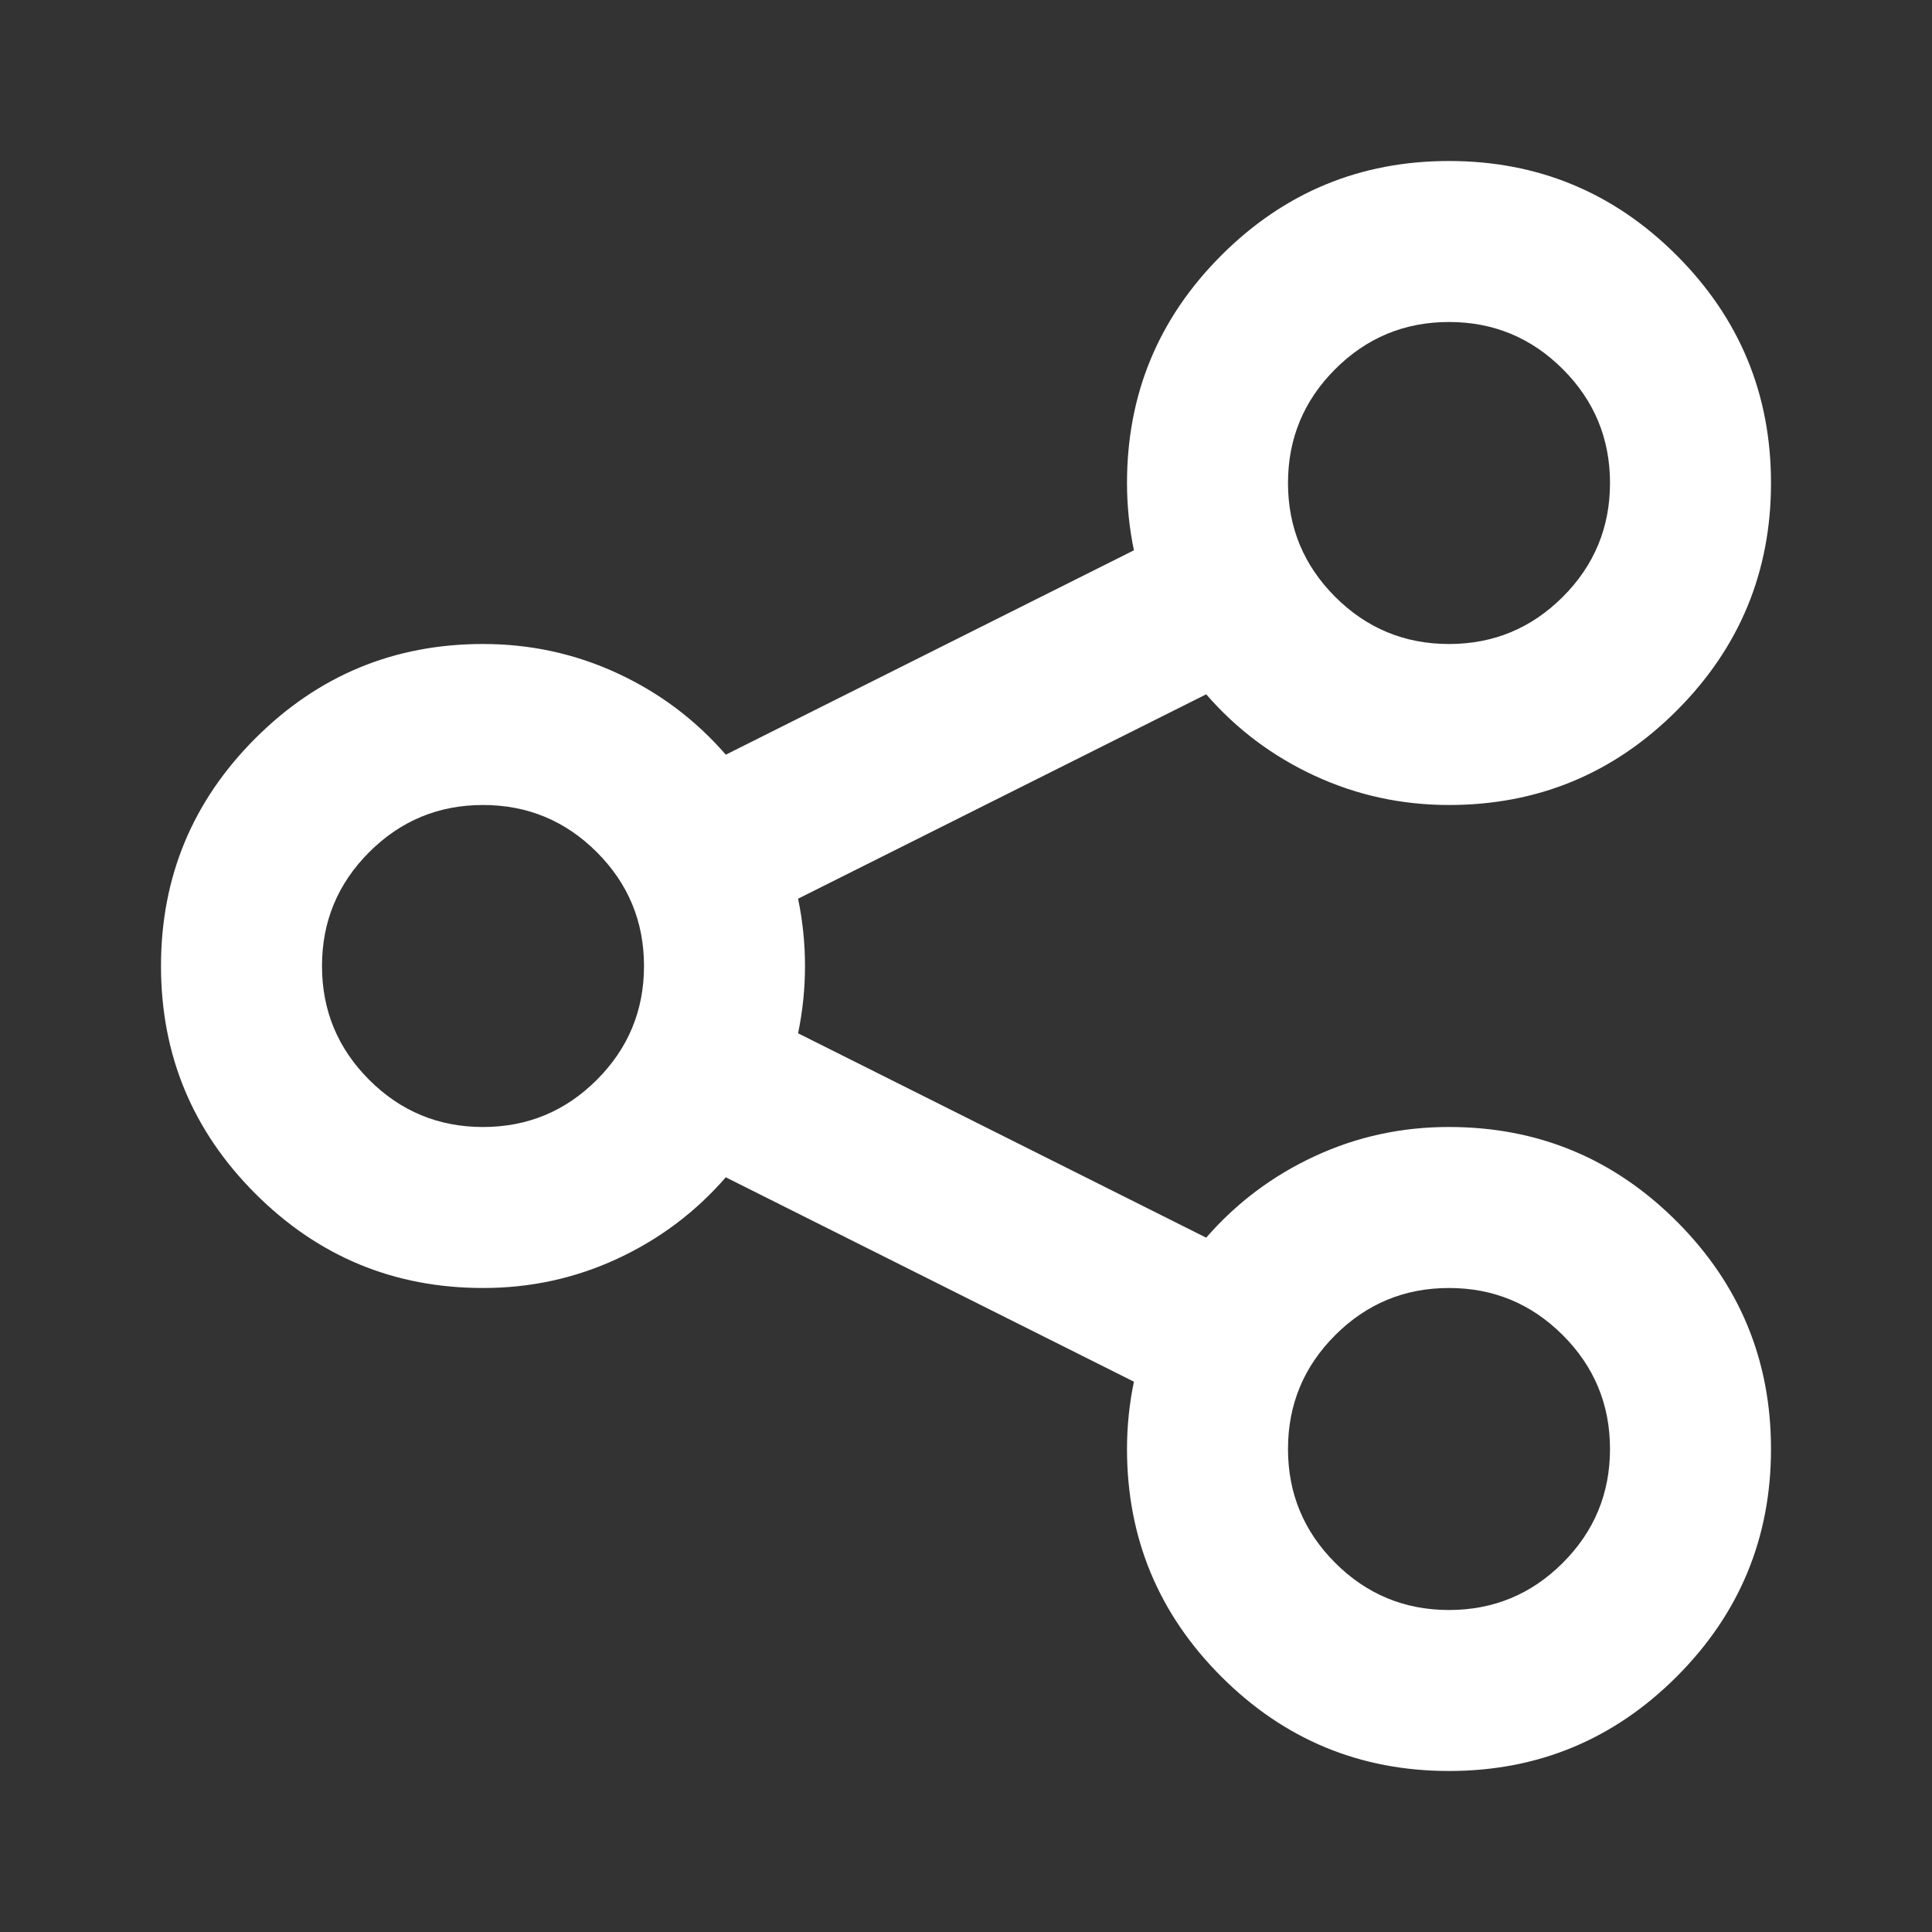 <!-- Generated by IcoMoon.io -->
<svg version="1.1" xmlns="http://www.w3.org/2000/svg" width="24" height="24" viewBox="0 0 24 24">
<rect x="0" y="0" width="24" height="24" fill="#333333" stroke="none"/>
<title>share</title>
<path fill="#fff" d="M18 2q1.656 0 2.828 1.172t1.172 2.828-1.172 2.828-2.828 1.172q-0.883 0-1.668-0.363t-1.348-1.012l-5.070 2.539q0.086 0.414 0.086 0.836t-0.086 0.836l5.070 2.539q0.563-0.648 1.348-1.012t1.668-0.363q1.656 0 2.828 1.172t1.172 2.828-1.172 2.828-2.828 1.172-2.828-1.172-1.172-2.828q0-0.422 0.086-0.836l-5.070-2.539q-0.563 0.648-1.348 1.012t-1.668 0.363q-1.656 0-2.828-1.172t-1.172-2.828 1.172-2.828 2.828-1.172q0.883 0 1.668 0.363t1.348 1.012l5.070-2.539q-0.086-0.414-0.086-0.836 0-1.656 1.172-2.828t2.828-1.172zM6 10q-0.828 0-1.414 0.586t-0.586 1.414 0.586 1.414 1.414 0.586 1.414-0.586 0.586-1.414-0.586-1.414-1.414-0.586zM18 16q-0.828 0-1.414 0.586t-0.586 1.414 0.586 1.414 1.414 0.586 1.414-0.586 0.586-1.414-0.586-1.414-1.414-0.586zM18 4q-0.828 0-1.414 0.586t-0.586 1.414 0.586 1.414 1.414 0.586 1.414-0.586 0.586-1.414-0.586-1.414-1.414-0.586z"></path>
</svg>

